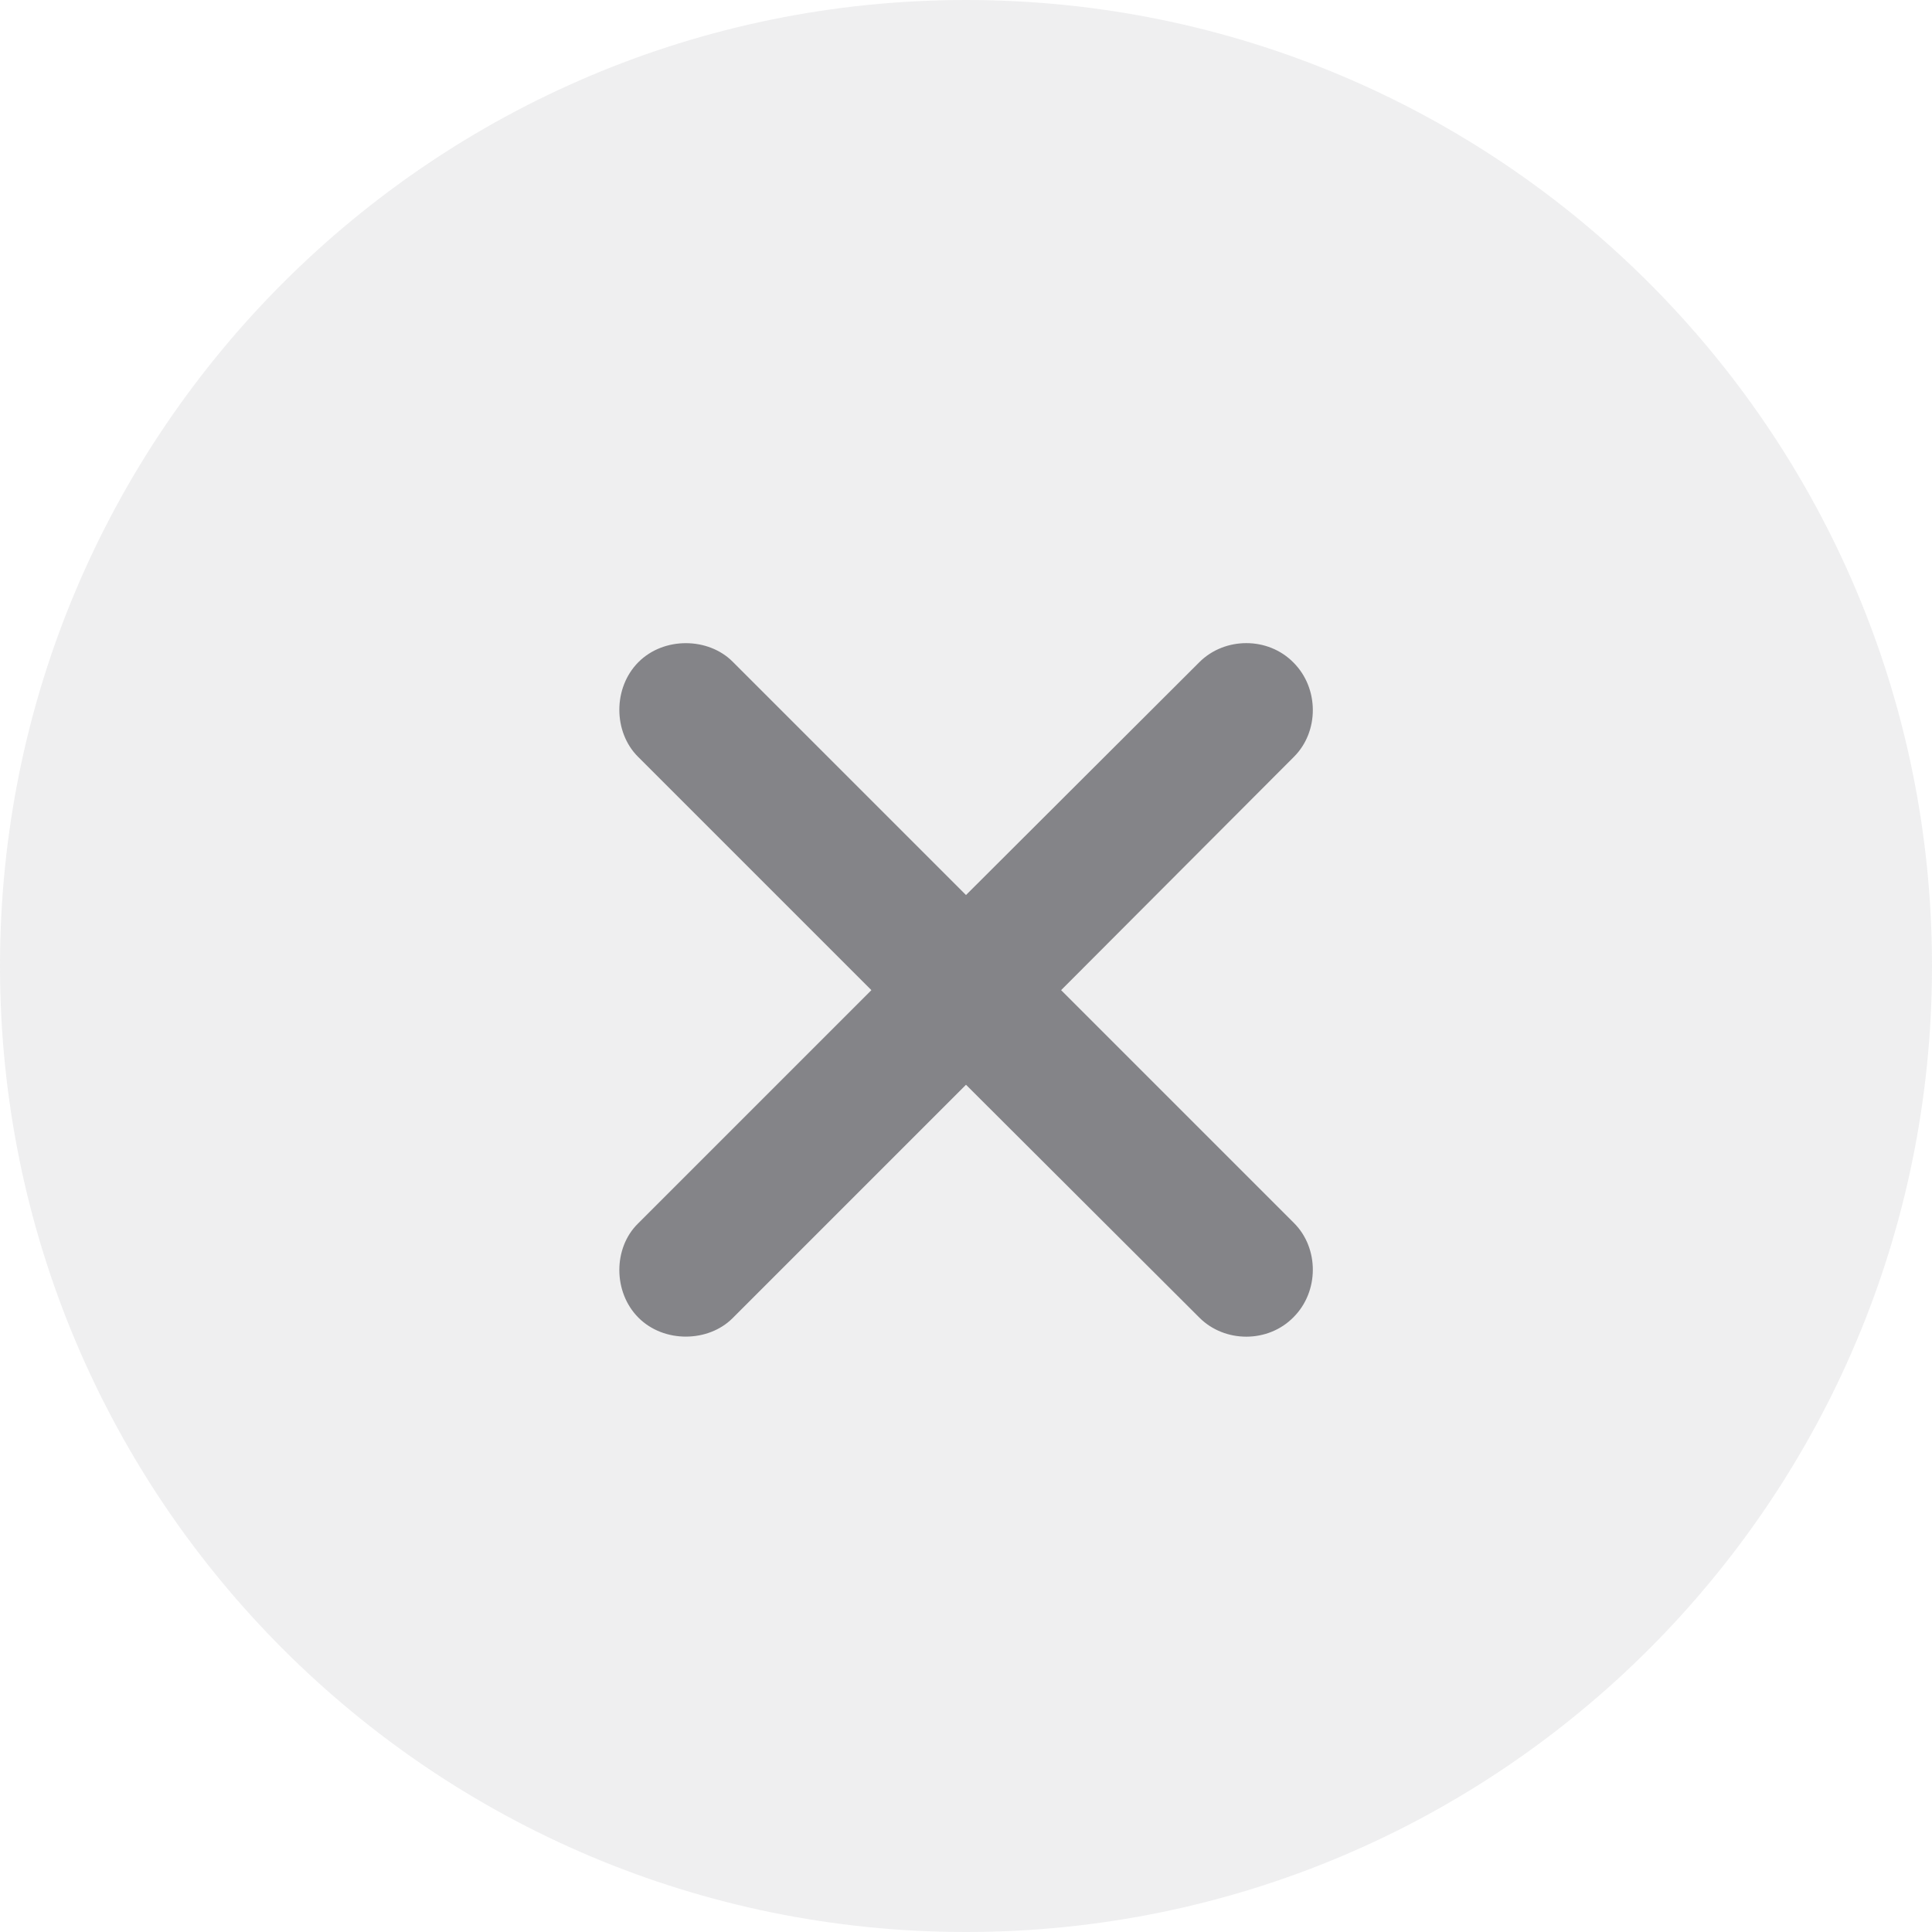 <svg width="30" height="30" viewBox="0 0 30 30" fill="none" xmlns="http://www.w3.org/2000/svg">
<path fill-rule="evenodd" clip-rule="evenodd" d="M15 30C23.284 30 30 23.284 30 15C30 6.716 23.284 0 15 0C6.716 0 0 6.716 0 15C0 23.284 6.716 30 15 30Z" fill="#767680" fill-opacity="0.12"/>
<path d="M9.906 19C9.523 19.375 9.516 20.062 9.914 20.461C10.312 20.859 11 20.844 11.375 20.469L15 16.844L18.625 20.461C19.016 20.852 19.688 20.859 20.086 20.453C20.484 20.055 20.484 19.383 20.094 18.992L16.477 15.375L20.094 11.75C20.484 11.359 20.484 10.688 20.086 10.289C19.688 9.883 19.016 9.891 18.625 10.281L15 13.898L11.375 10.273C11 9.898 10.312 9.883 9.914 10.281C9.516 10.68 9.523 11.367 9.906 11.75L13.531 15.375L9.906 19Z" fill="#3C3C43" fill-opacity="0.6"/>
</svg>

